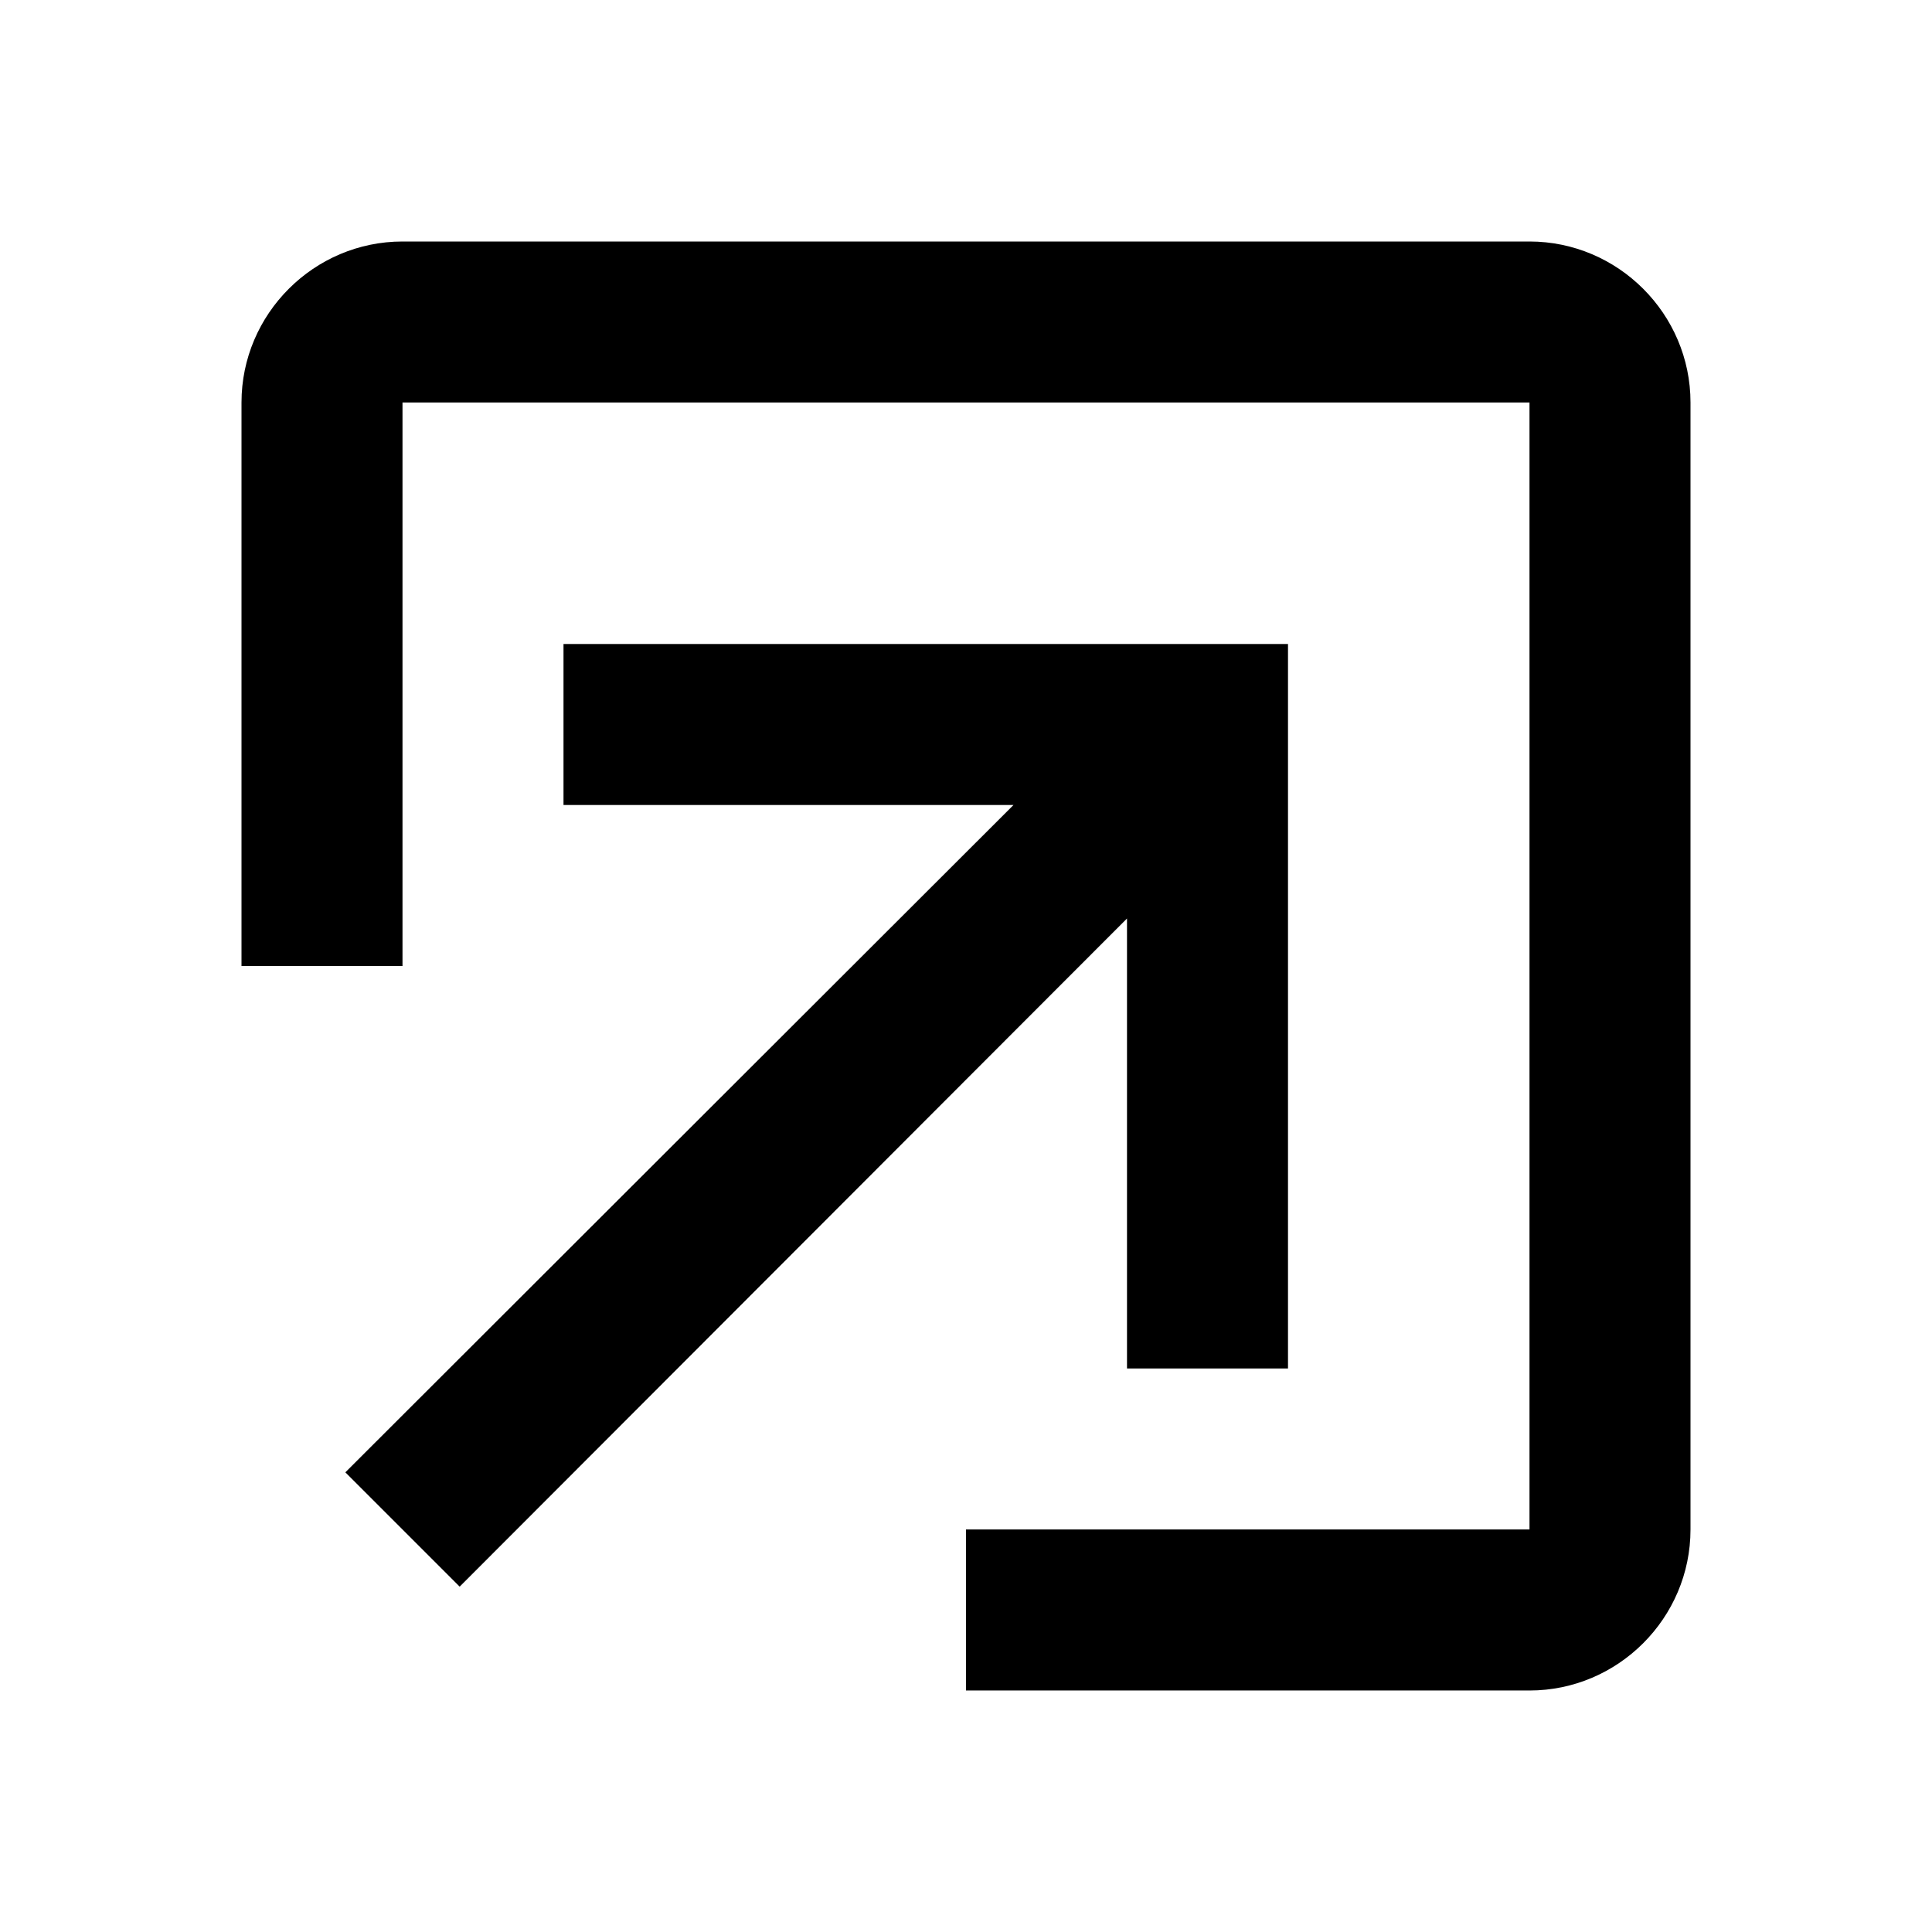 <svg xmlns="http://www.w3.org/2000/svg" width="24" height="24"><!--Boxicons v3.0 https://boxicons.com | License  https://docs.boxicons.com/free--><path d="m5.71 19.71 8.29-8.3V17h2V8H7v2h5.59l-8.3 8.29z"/><path d="M3 5v7h2V5h14v14h-7v2h7c1.1 0 2-.9 2-2V5c0-1.1-.9-2-2-2H5c-1.1 0-2 .9-2 2"/></svg>